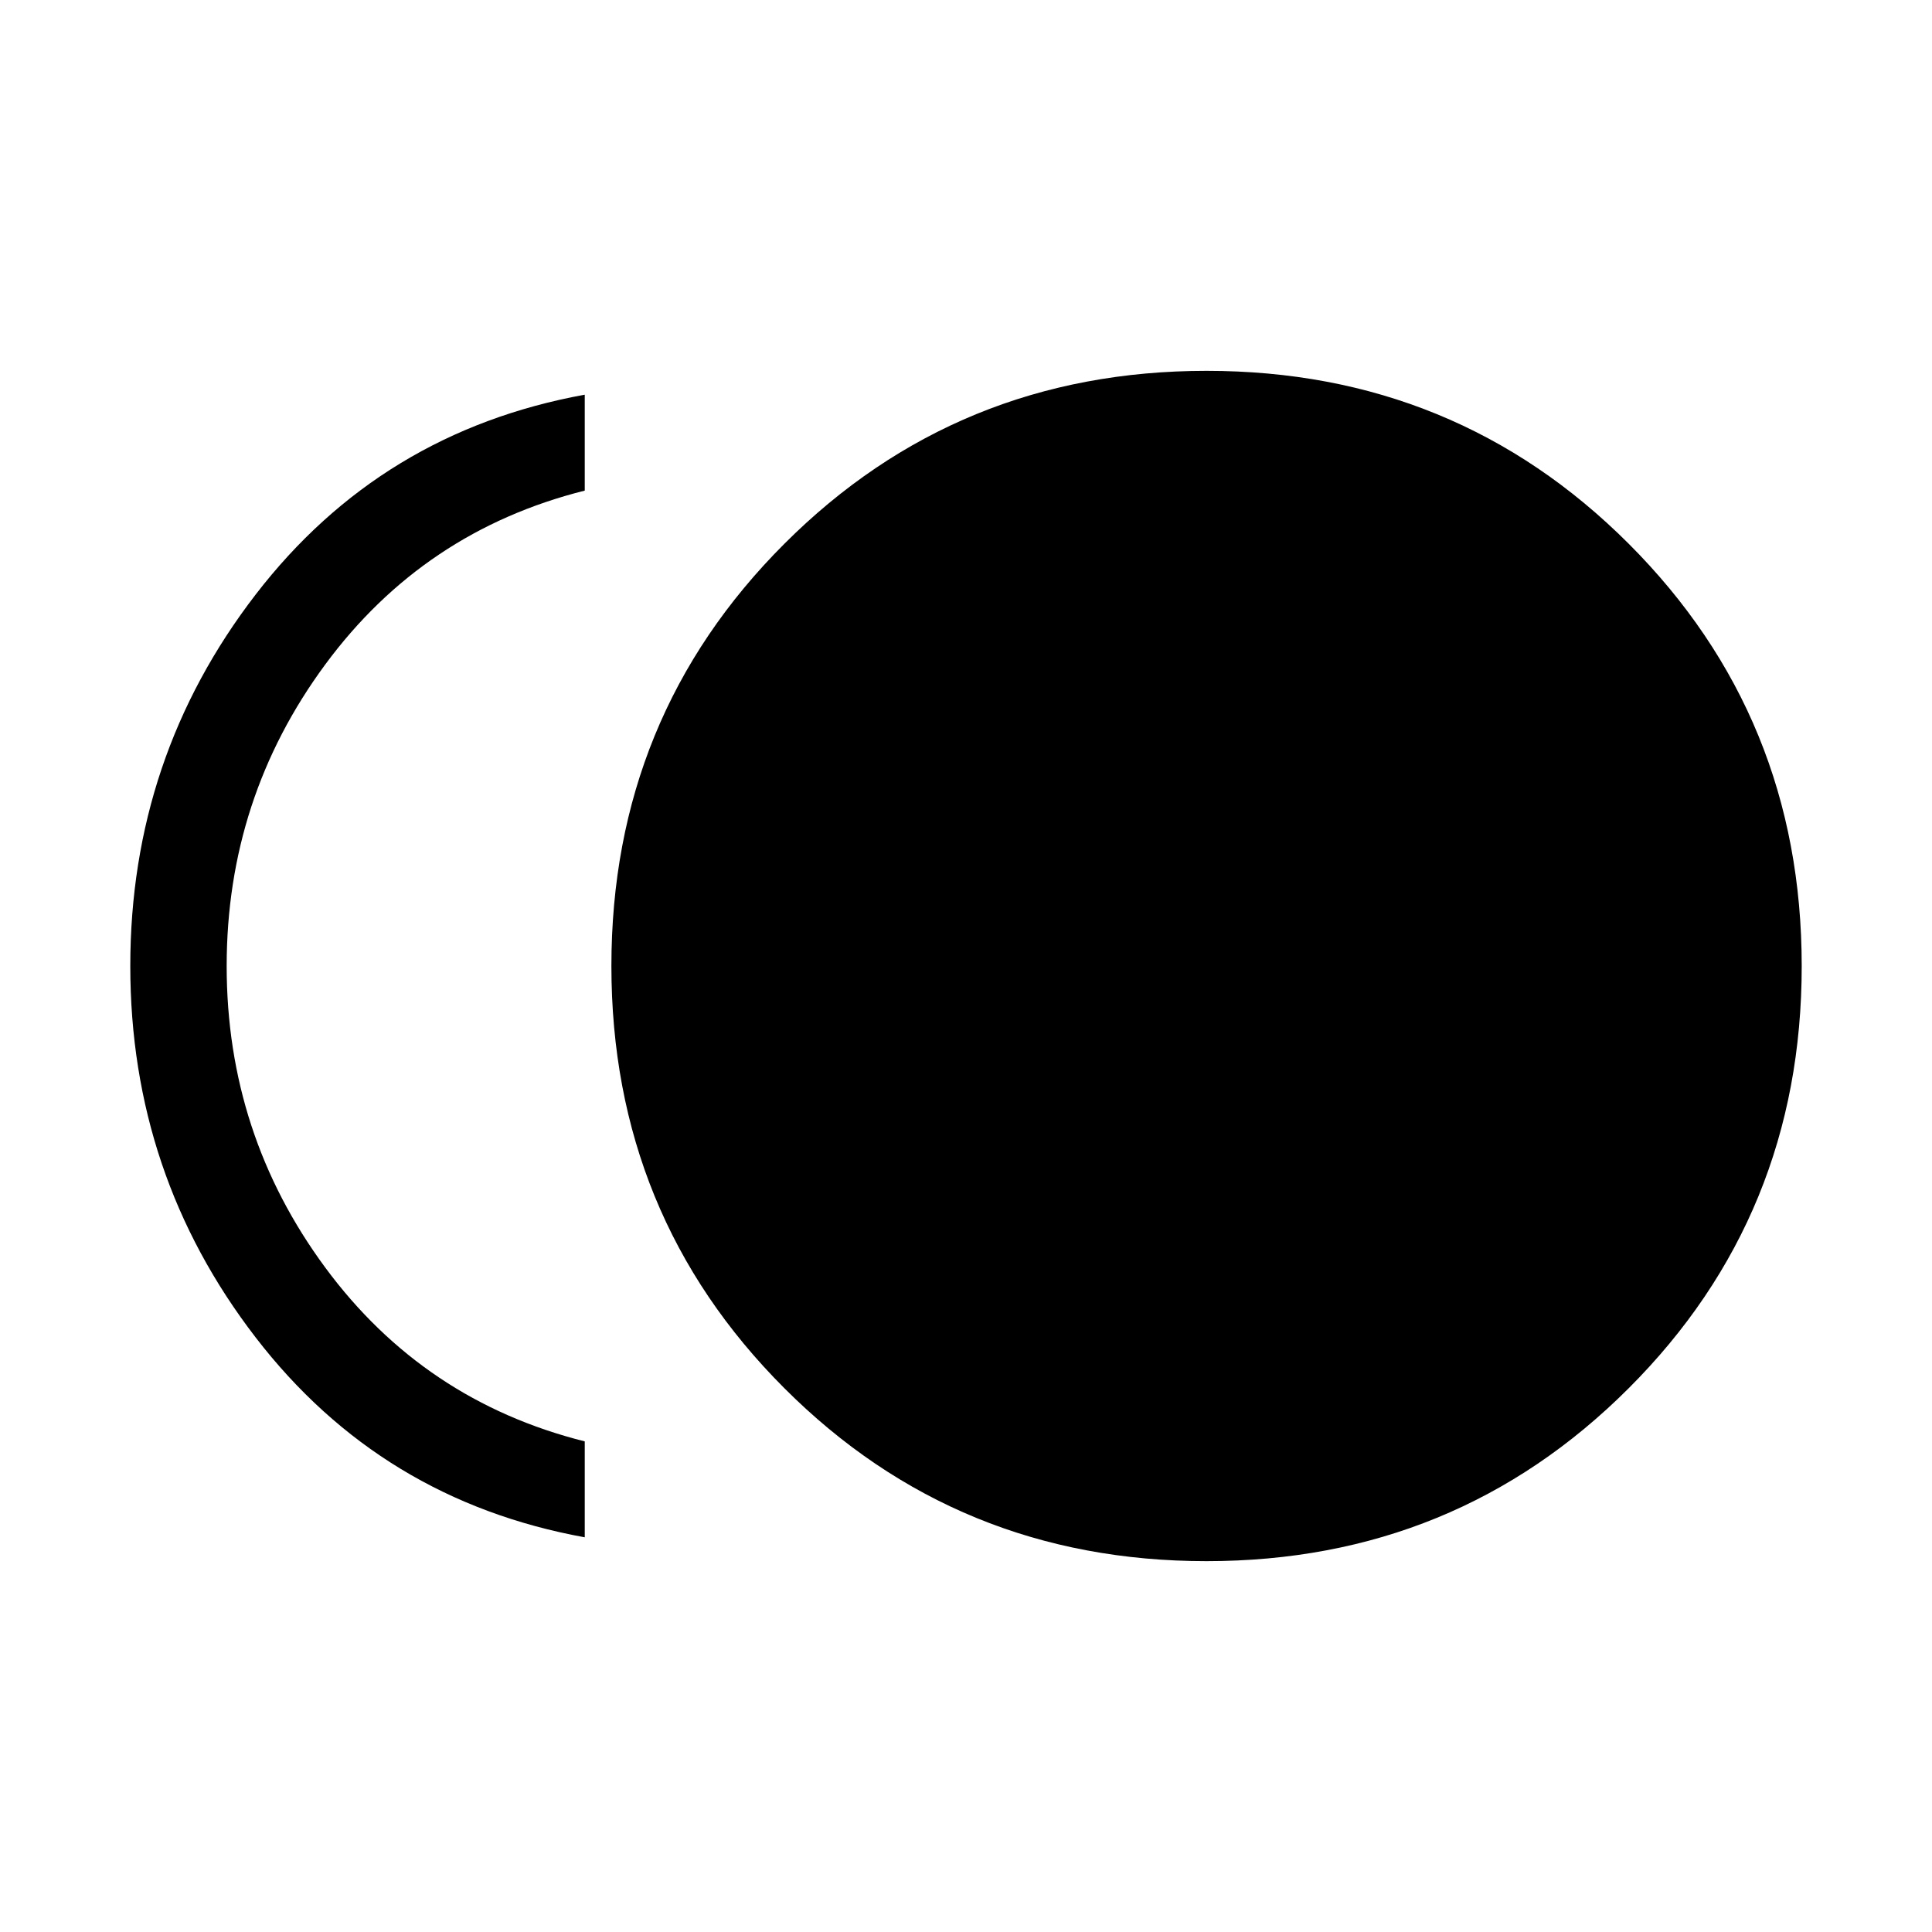 <svg xmlns="http://www.w3.org/2000/svg" height="40" viewBox="0 -960 960 960" width="40"><path d="M599.5-184.27q-123.85 0-209.77-85.95-85.93-85.96-85.93-209.8 0-123.85 85.95-209.78t209.8-85.93q123.85 0 209.78 85.95 85.93 85.96 85.93 209.8 0 123.85-85.96 209.78-85.95 85.93-209.8 85.93Zm-308.94-11.85q-101.24-18.41-163.53-99.31Q64.74-376.33 64.74-480q0-103.67 62.29-184.57 62.29-80.9 163.53-99.31v47.66q-80.01 20.07-128.97 86.44-48.96 66.38-48.96 149.81t48.96 149.78q48.96 66.34 128.97 86.41v47.66Z"/></svg>